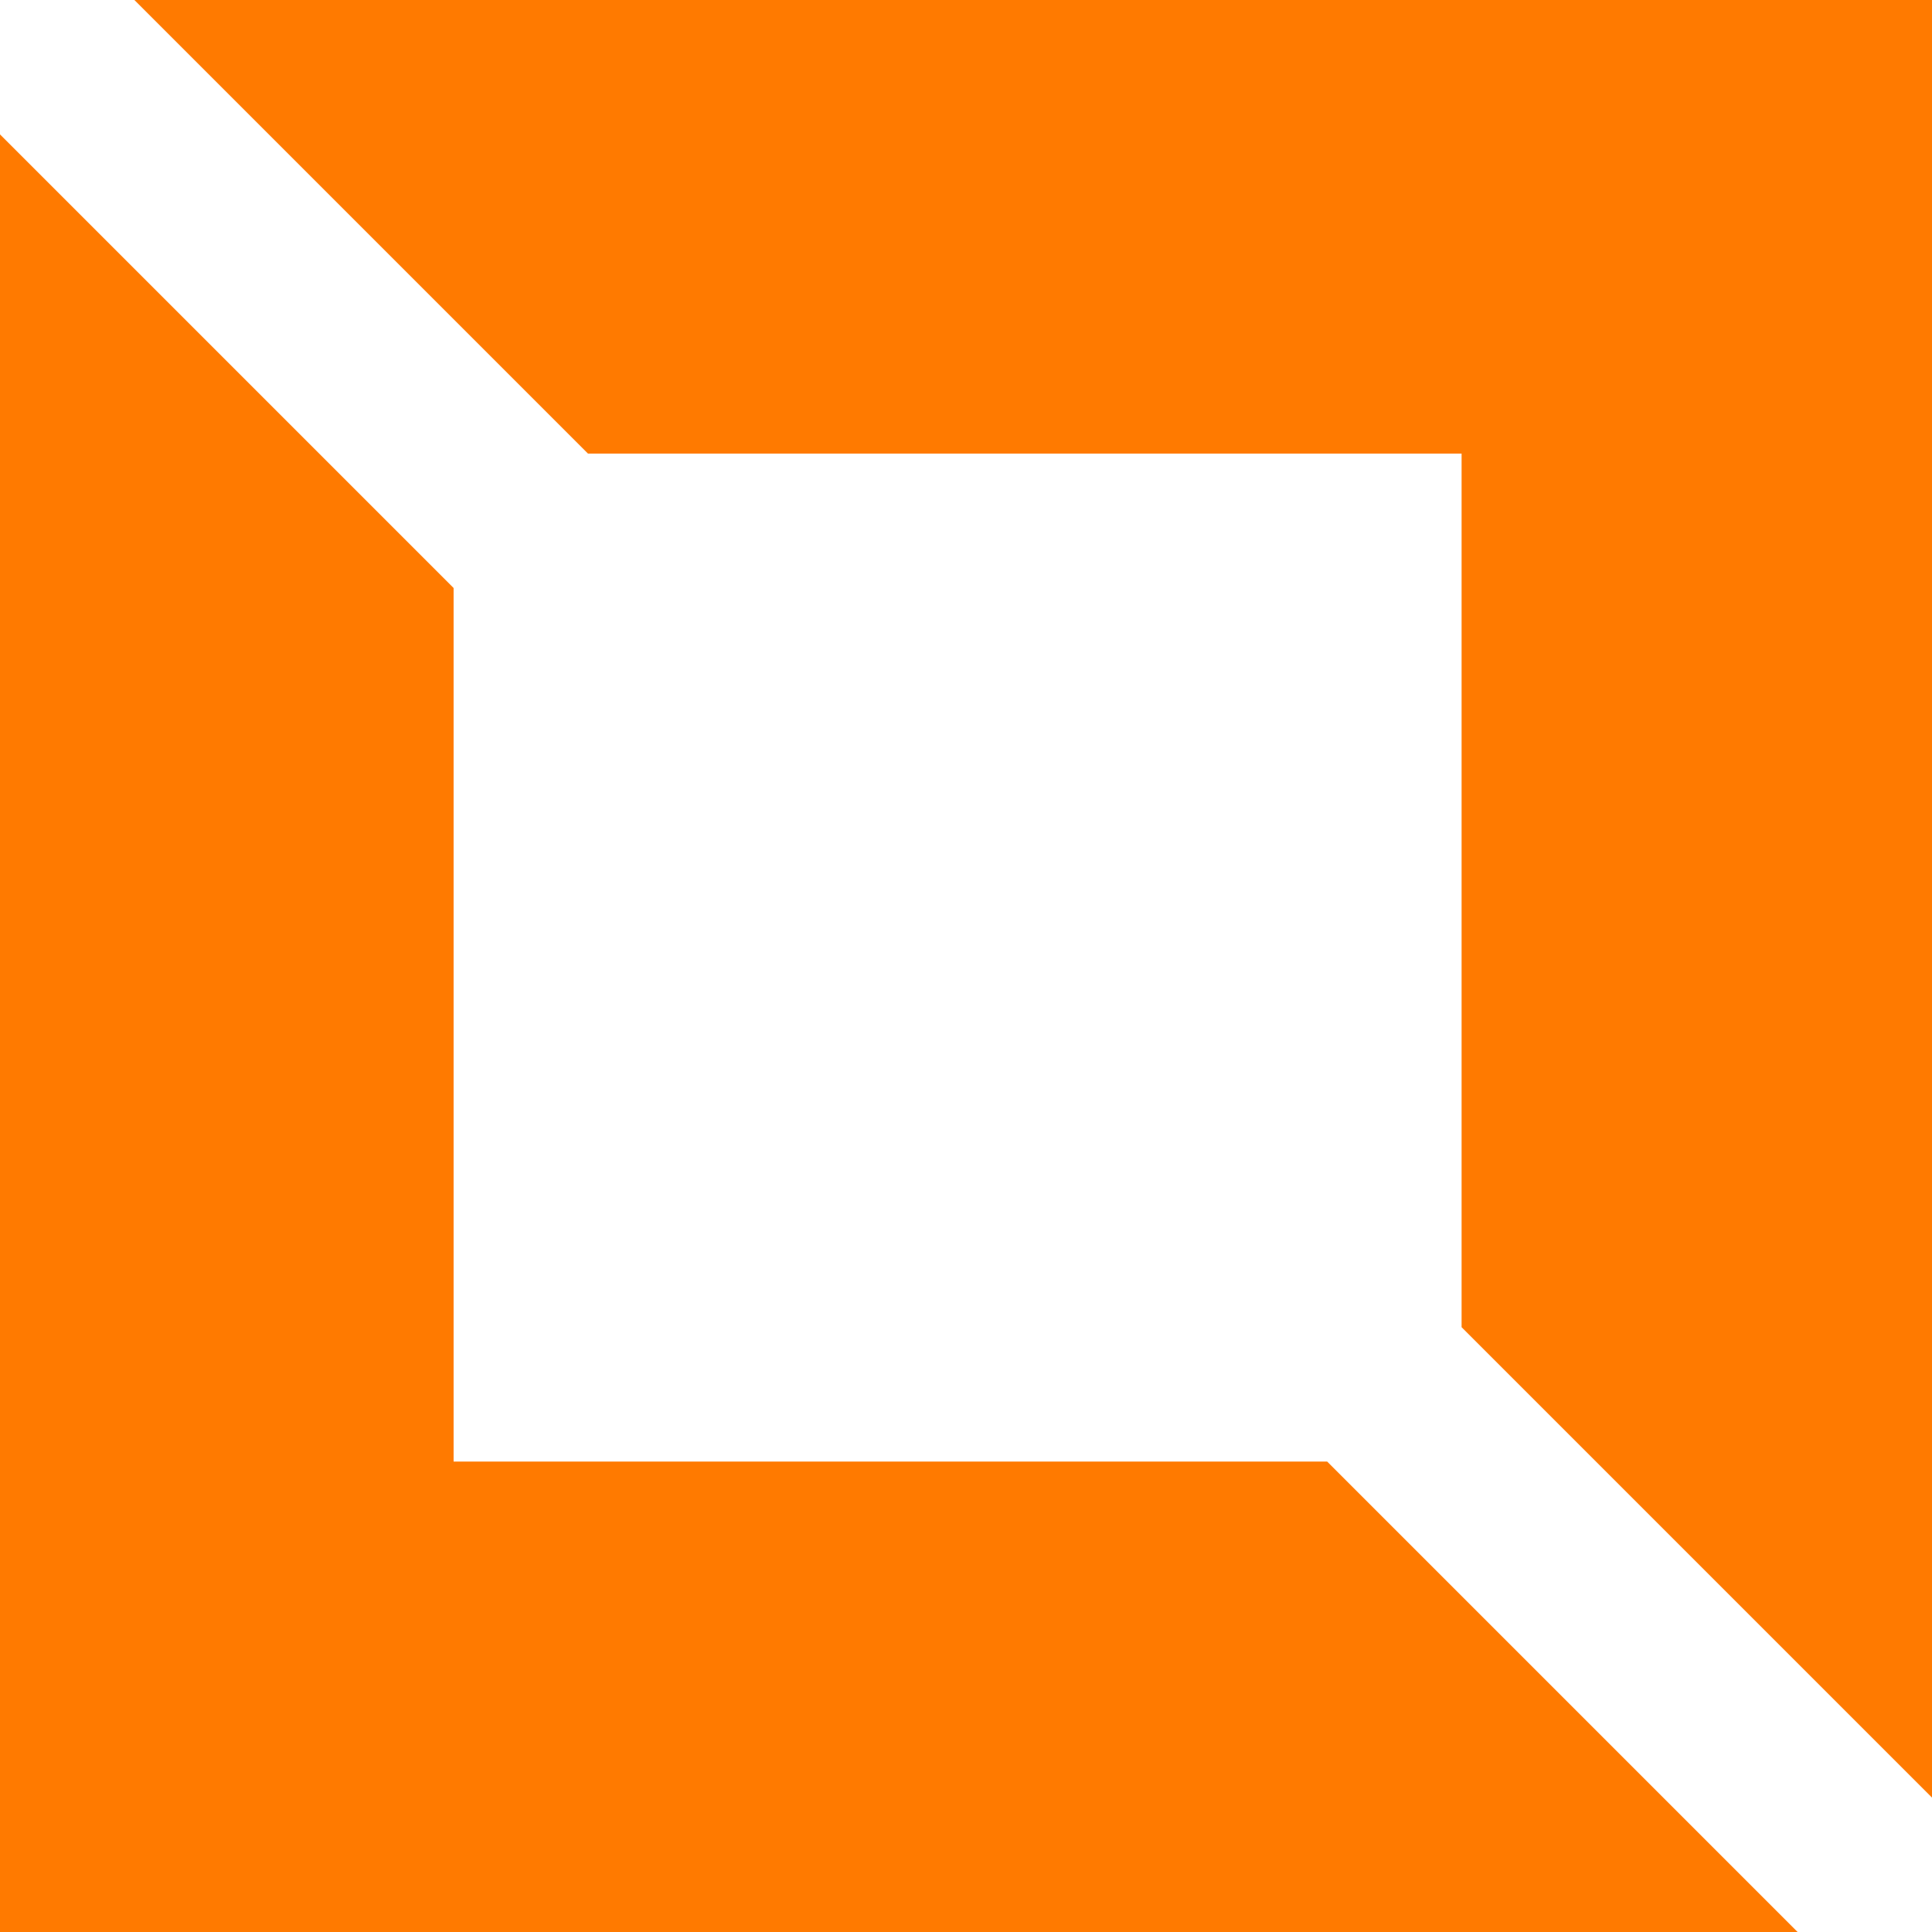 <svg width="60" height="60" viewBox="0 0 60 60" fill="none" xmlns="http://www.w3.org/2000/svg">
<path d="M45.391 14.087H18.261L18 13.826L4.174 0H28.435H60V55.826L59.739 55.565L45.391 41.217V14.087Z" fill="#FF7A00"/>
<path d="M14.087 18.261L0 4.174V60H55.826L41.217 45.391H14.087V18.261Z" fill="#FF7A00"/>
</svg>
